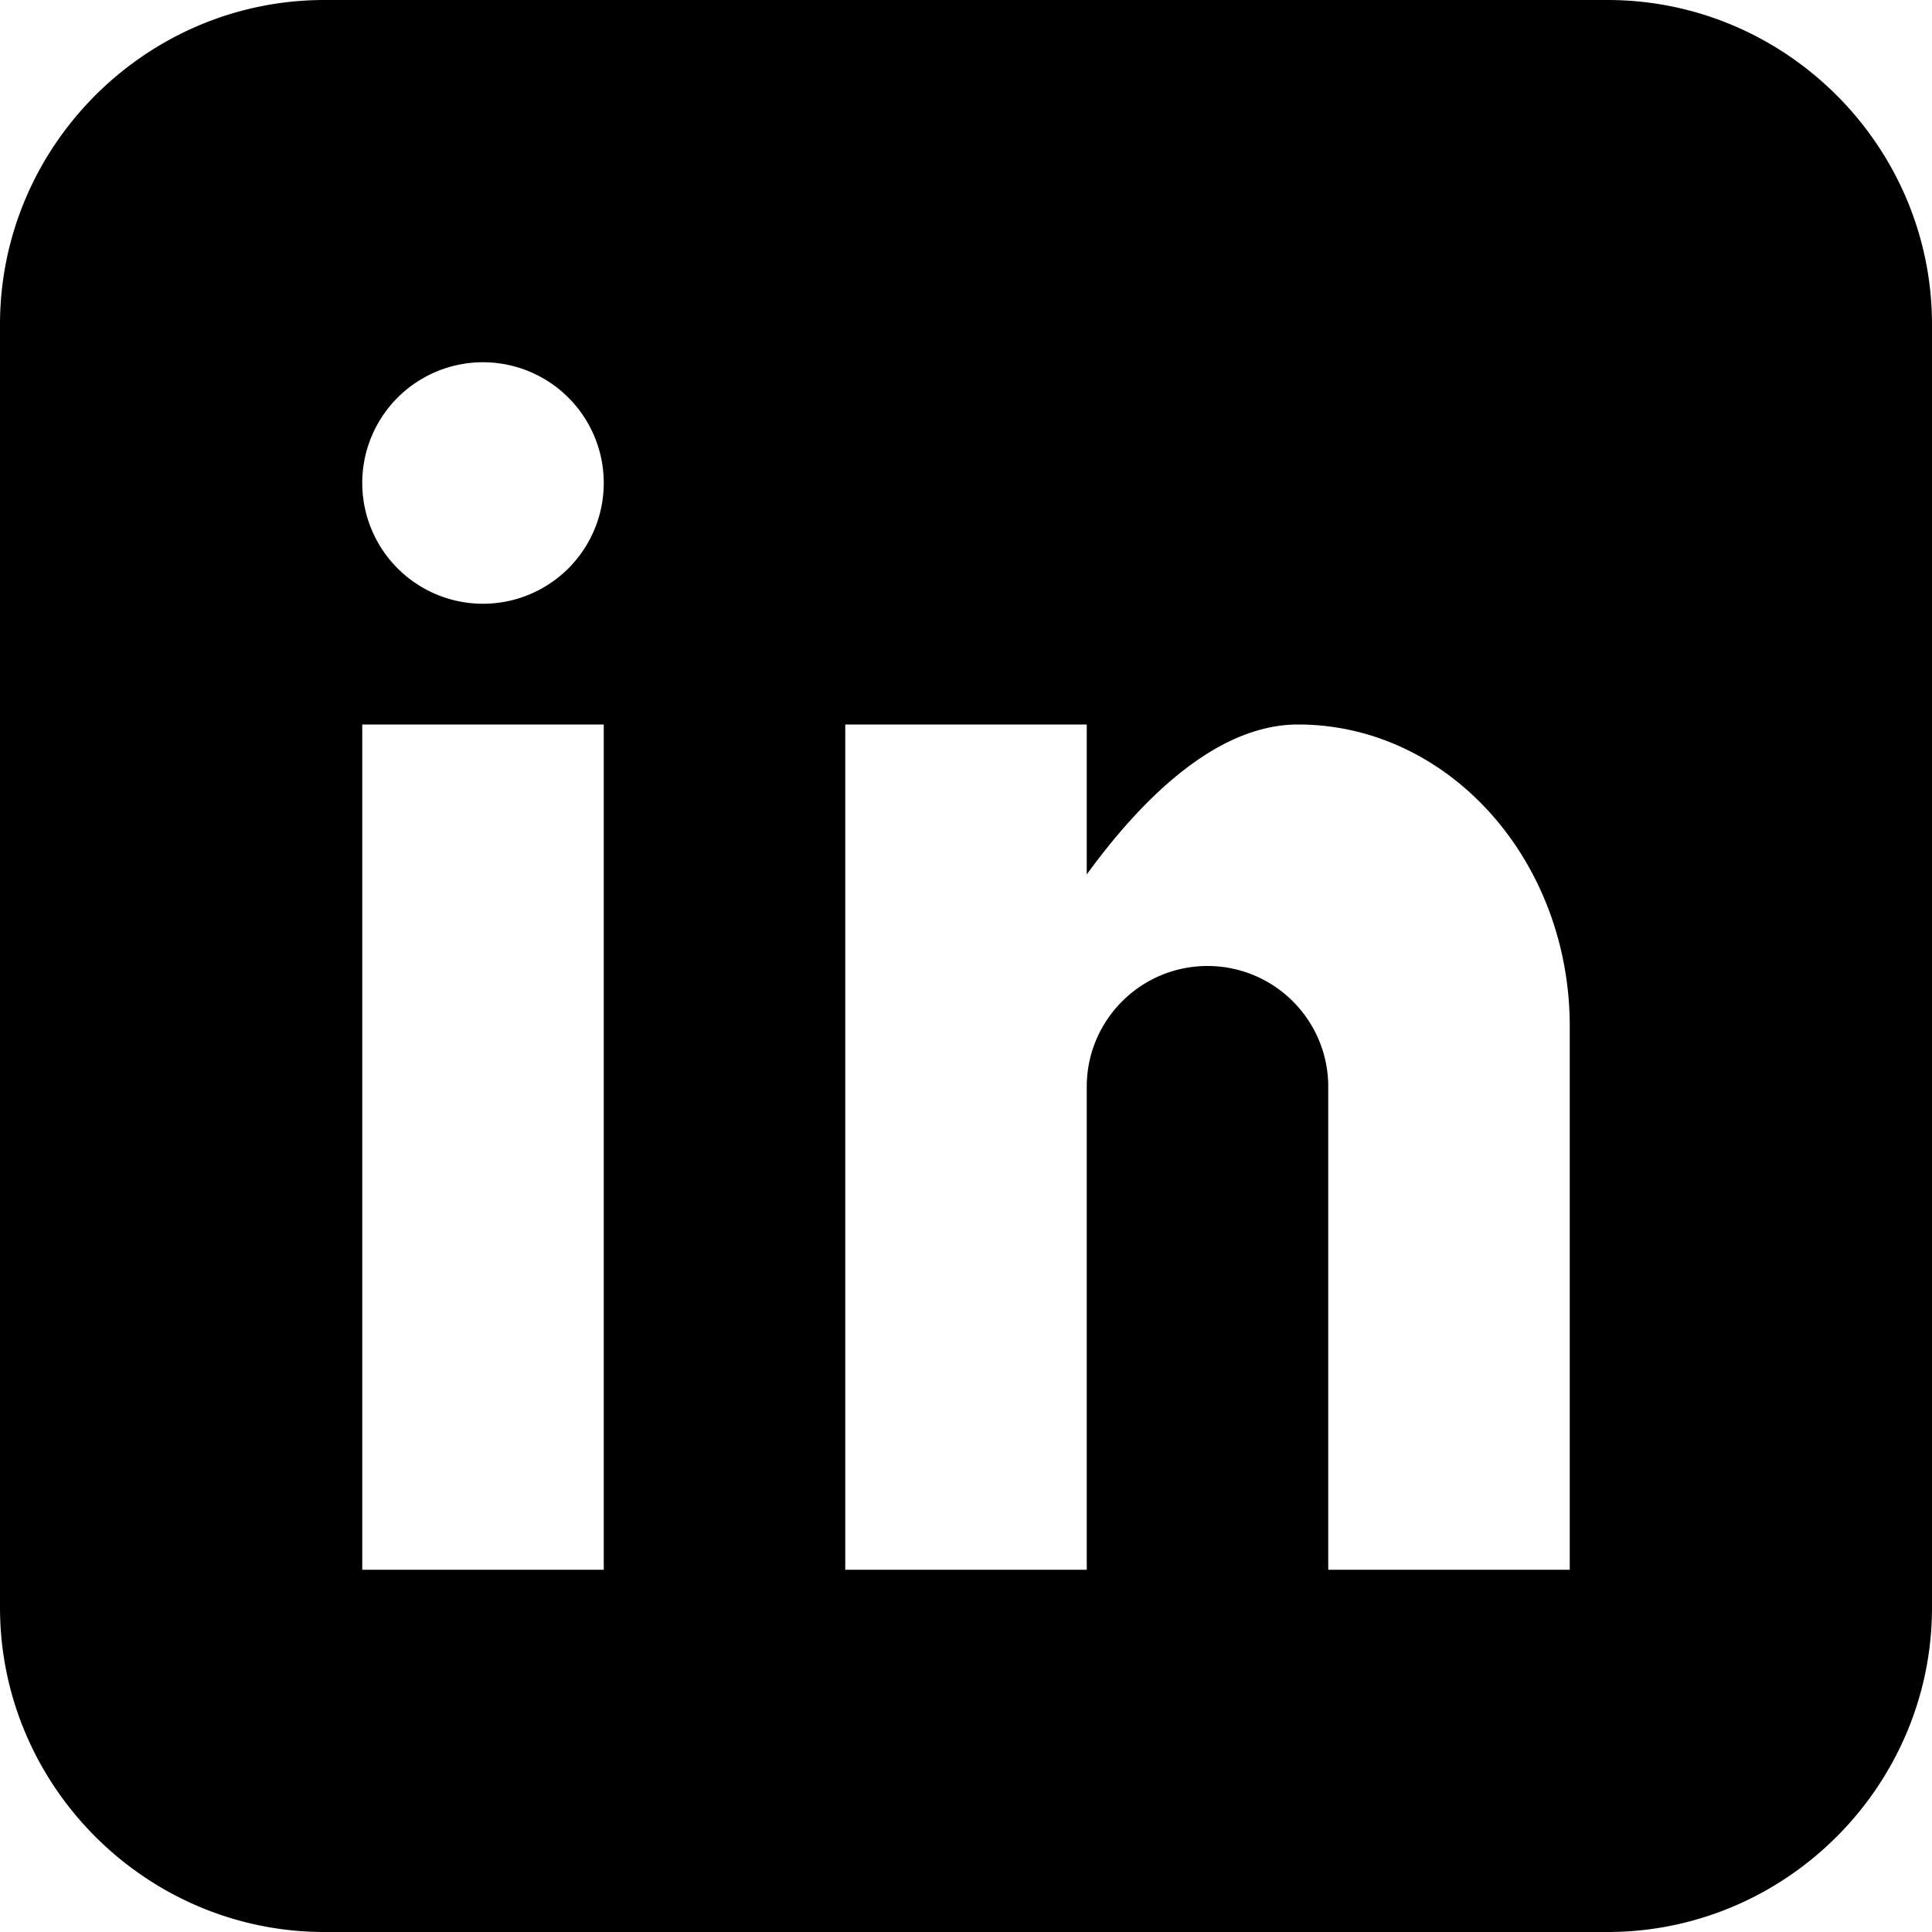 <?xml version="1.0" encoding="utf-8"?>
<!DOCTYPE svg PUBLIC "-//W3C//DTD SVG 1.1//EN" "http://www.w3.org/Graphics/SVG/1.1/DTD/svg11.dtd">
<svg width="512" height="512" viewBox="0 0 512 512" xmlns="http://www.w3.org/2000/svg" xmlns:xlink="http://www.w3.org/1999/xlink" fill="#000000">
  <path d="M 426,0 l -340,0
                   C 38.7,0,0,38.7,0,86
                   l 0,340
                   c 0,47.3, 38.7,86, 86,86
                   l 340,0
                   c 47.3,0, 86-38.7, 86-86
                   L 512,86
                   C 512,38.7, 473.3,0, 426,0 z
           M 96,128 a 32,32 0,0,1 64,0
                    a 32,32 0,0,1 -64,0
           M 96,192 l 64,0
                    l 0,224
                    l -64,0 z
           M 416,416 l -64,0
                     L 352,288
                     c 0-17.673-14.327-32-32-32s-32,14.327-32,32
                     l 0,128
                     l -64,0
                     L 224,192
                     l 64,0
                     l 0,39.736
                     C 301.199,213.604, 321.376,192, 344,192
                     c 39.765,0, 72,35.817, 72,80
                     L 416,416 z" />
</svg>
